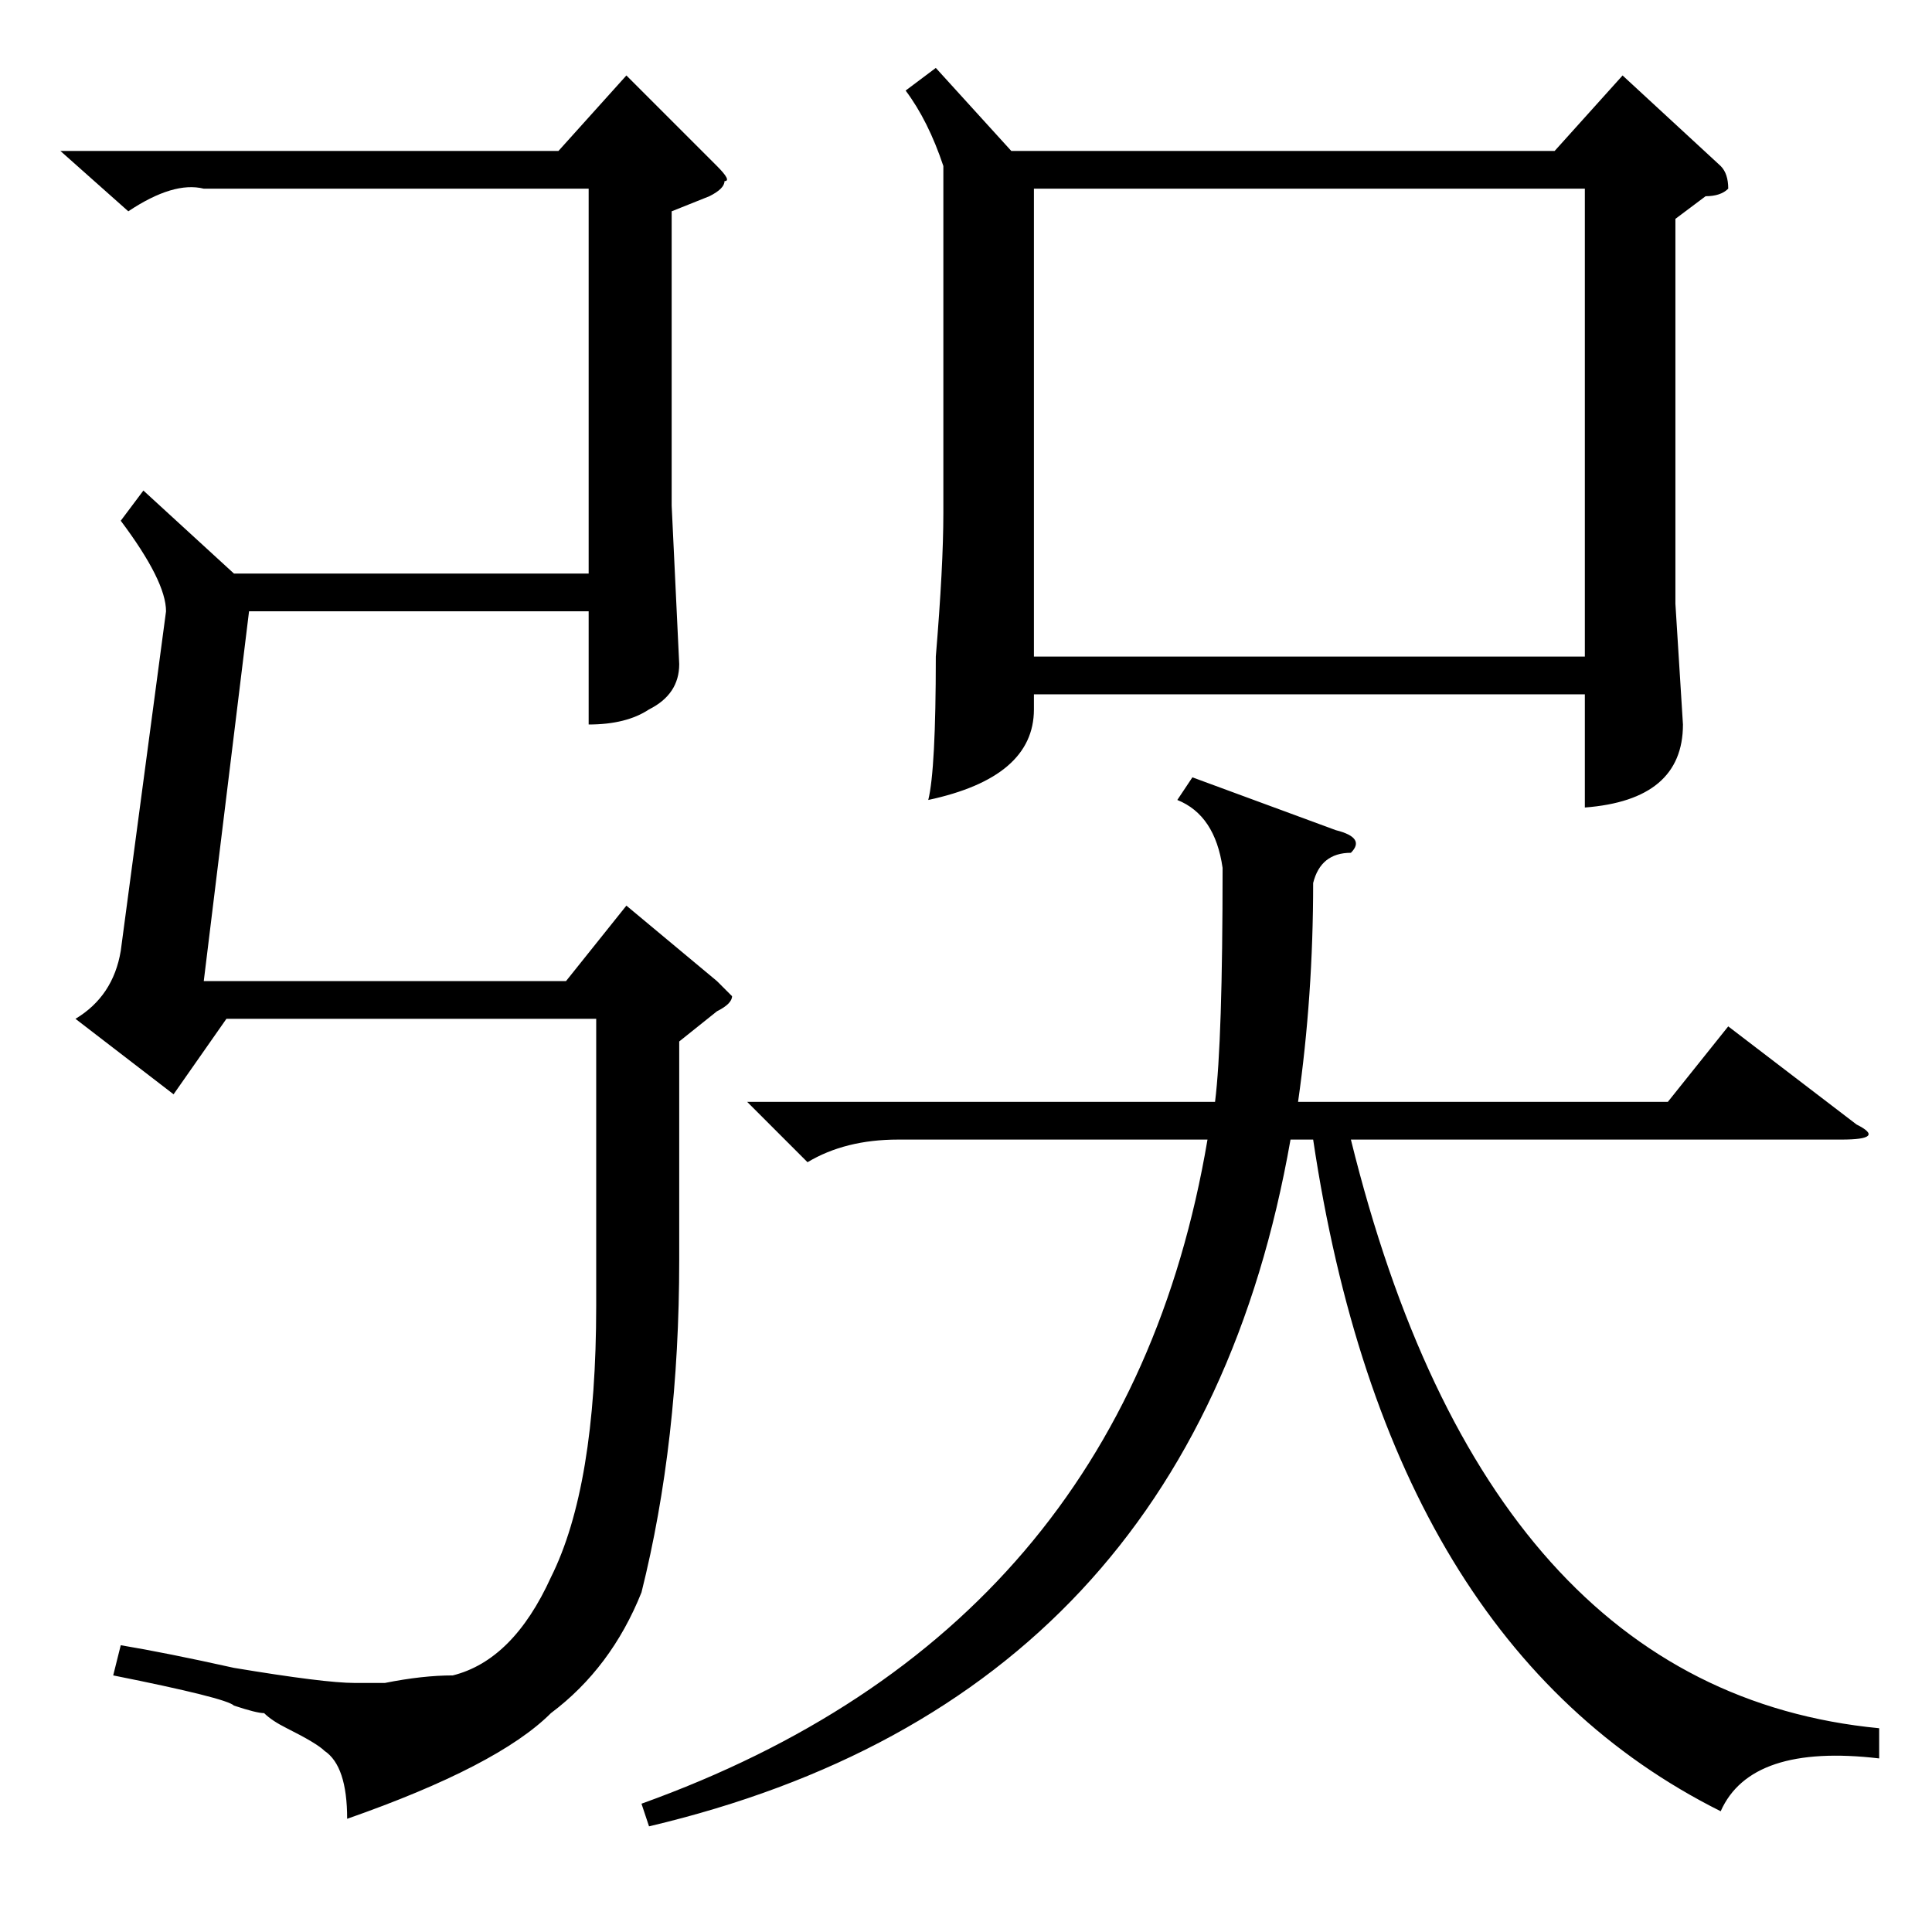 <?xml version="1.0" standalone="no"?>
<!DOCTYPE svg PUBLIC "-//W3C//DTD SVG 1.1//EN" "http://www.w3.org/Graphics/SVG/1.1/DTD/svg11.dtd" >
<svg xmlns="http://www.w3.org/2000/svg" xmlns:xlink="http://www.w3.org/1999/xlink" version="1.1" viewBox="0 -52 256 256">
  <g transform="matrix(1 0 0 -1 0 204)">
   <path fill="currentColor"
d="M124 247l10 -11h72l9 10l13 -12q1 -1 1 -3q-1 -1 -3 -1l-4 -3v-51l1 -16q0 -10 -13 -11v15h-73v-2q0 -9 -14 -12q1 4 1 19q1 12 1 19v46q-2 6 -5 10zM137 231v-62h73v62h-73zM17 228l-9 8h66l9 10l12 -12q2 -2 1 -2q0 -1 -2 -2l-5 -2v-39l1 -21q0 -4 -4 -6q-3 -2 -8 -2
v15h-45l-6 -49h48l8 10l12 -10l2 -2q0 -1 -2 -2l-5 -4v-29q0 -24 -5 -44q-4 -10 -12 -16q-7 -7 -27 -14q0 7 -3 9q-1 1 -5 3q-2 1 -3 2q-1 0 -4 1q-1 1 -16 4l1 4q6 -1 15 -3q12 -2 16 -2h4q5 1 9 1q8 2 13 13q6 12 6 36v38h-49l-7 -10l-13 10q5 3 6 9l6 45q0 4 -6 12l3 4
l12 -11h47v51h-51q-4 1 -10 -3zM158 153l19 -7q4 -1 2 -3q-4 0 -5 -4q0 -15 -2 -29h49l8 10l17 -13q4 -2 -2 -2h-65q18 -73 70 -78v-4q-17 2 -21 -7q-44 22 -54 89h-3q-13 -74 -85 -91l-1 3q64 23 75 88h-41q-7 0 -12 -3l-8 8h62q1 8 1 31q-1 7 -6 9z" />
  </g>

</svg>
